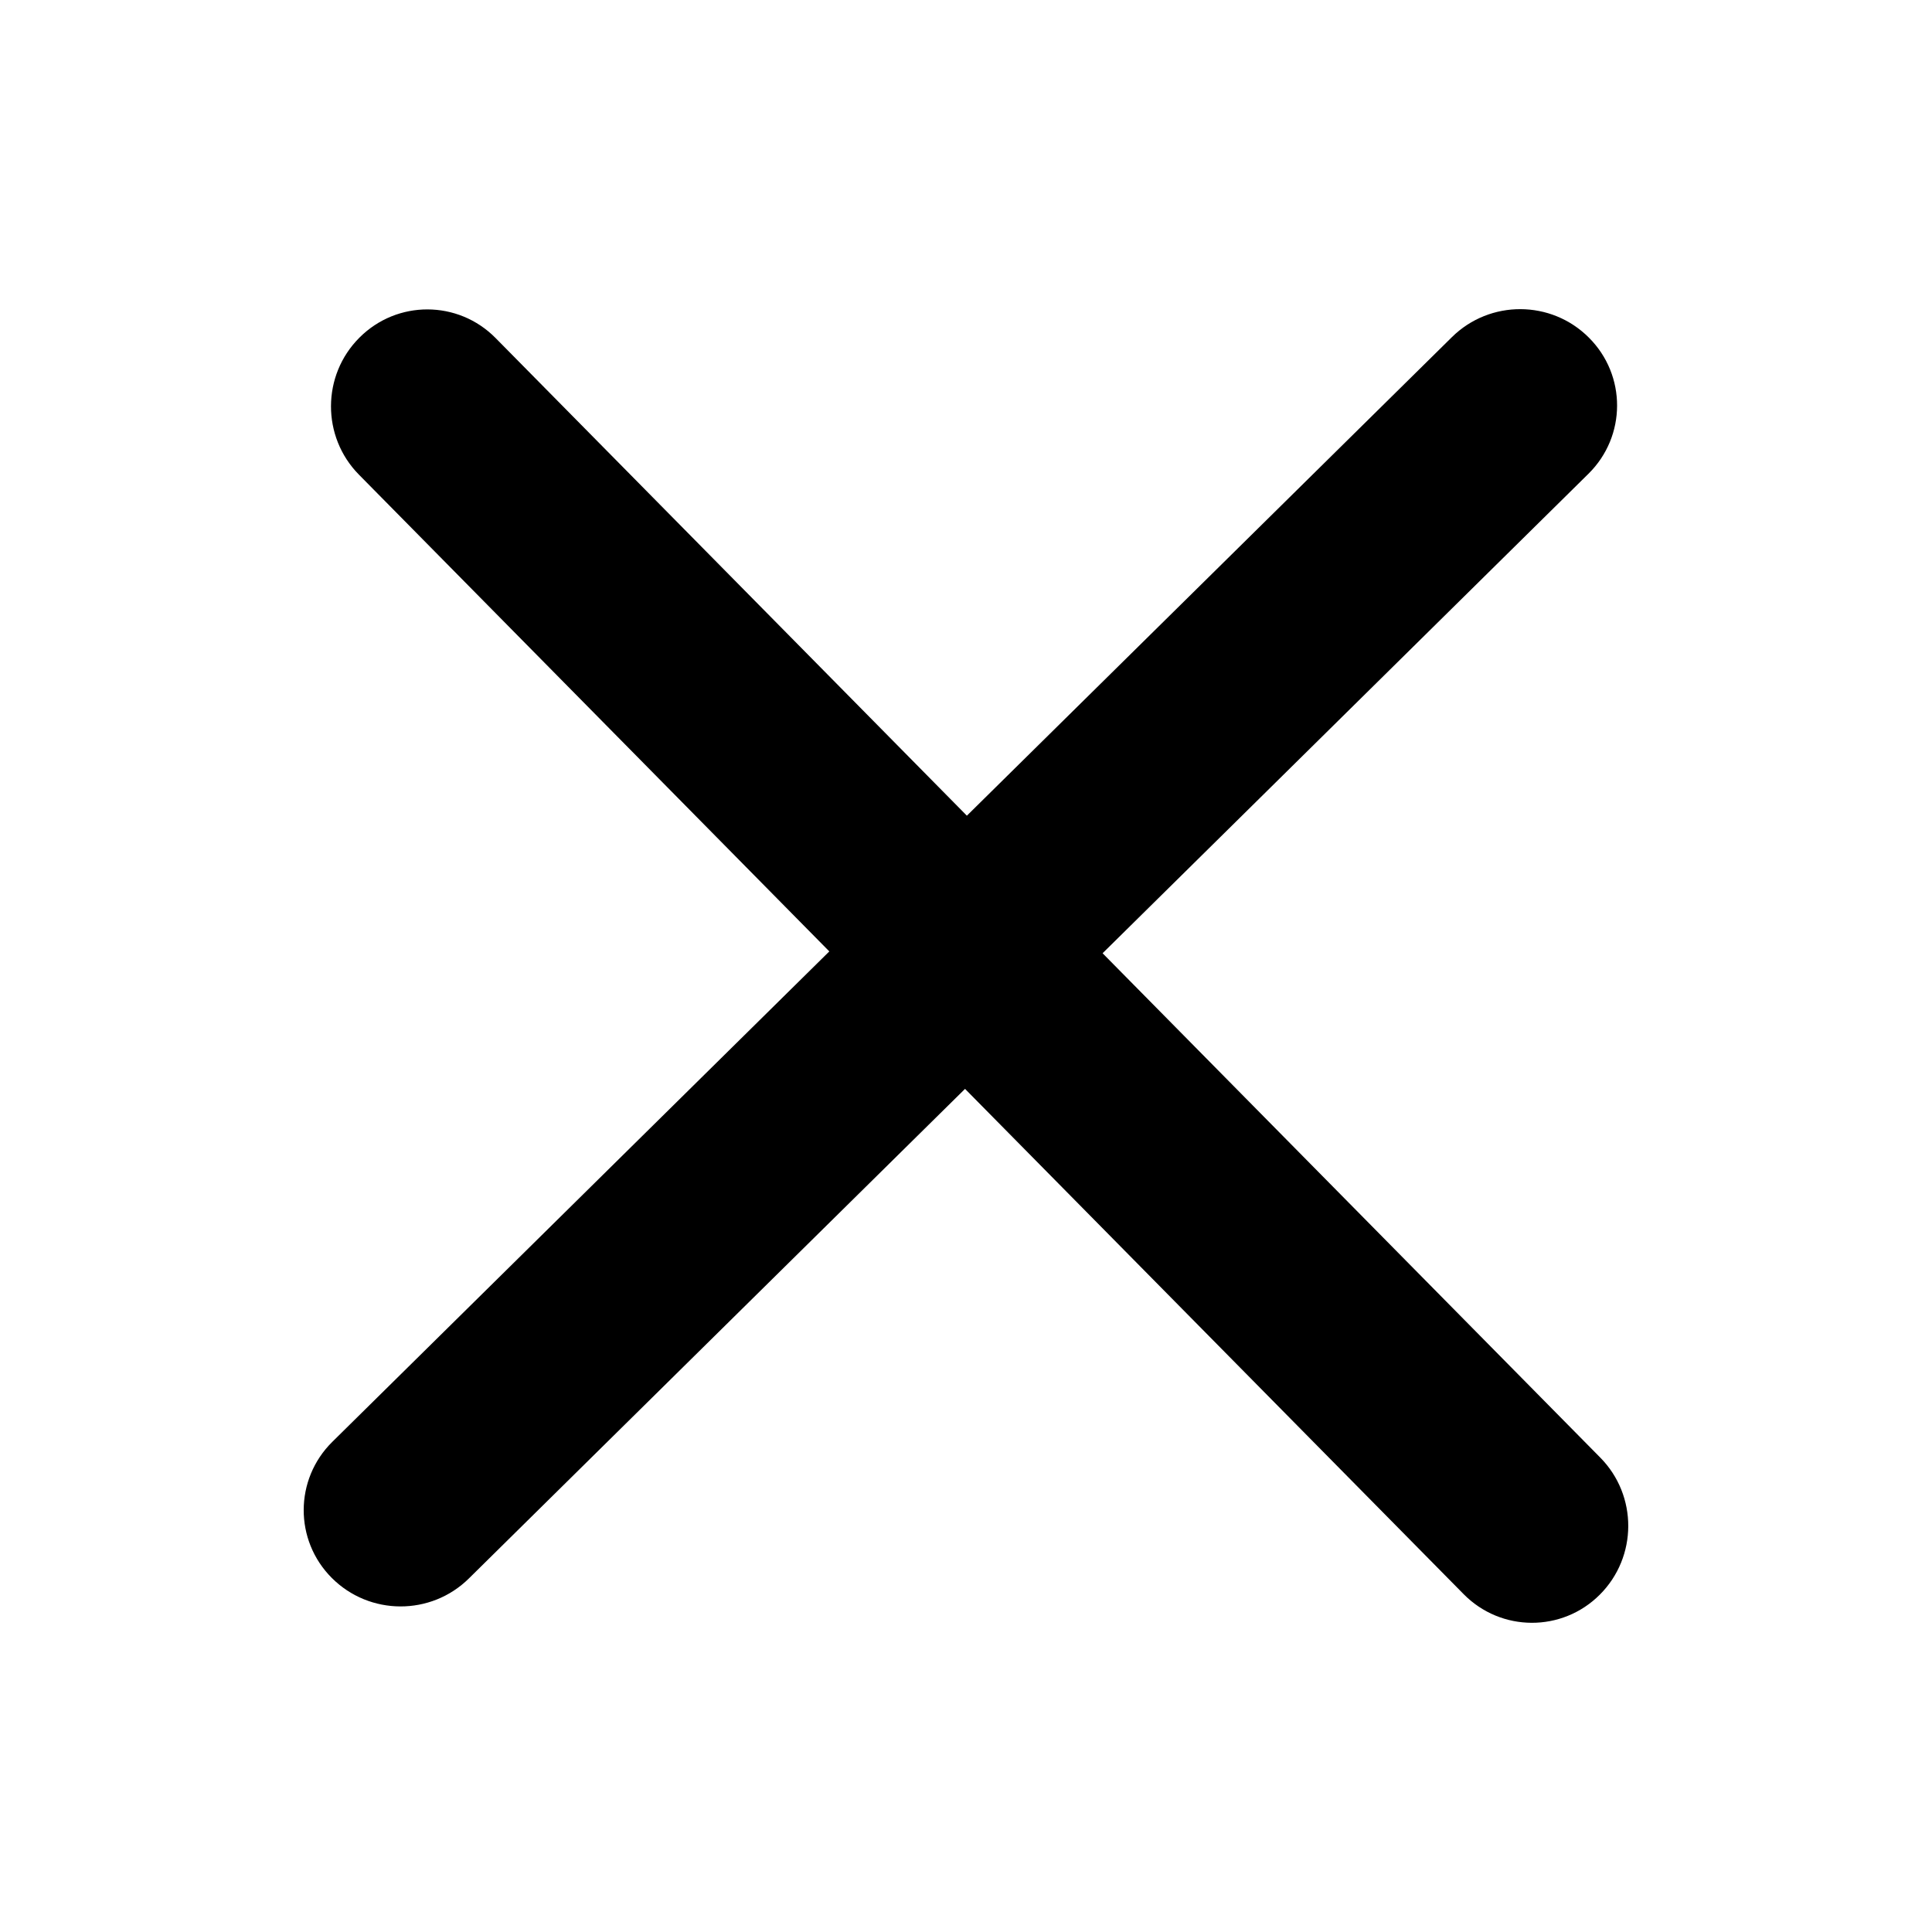 <svg width="20" height="20" viewBox="0 0 20 20" fill="none" xmlns="http://www.w3.org/2000/svg">
<path fill-rule="evenodd" clip-rule="evenodd" d="M3.721 3.495C3.33 3.885 3.328 4.521 3.716 4.914L8.585 9.849L3.44 14.926C3.047 15.314 3.045 15.945 3.435 16.335C3.826 16.726 4.461 16.728 4.854 16.34L9.99 11.272L15.152 16.503C15.54 16.896 16.171 16.898 16.561 16.508C16.952 16.117 16.954 15.482 16.566 15.089L11.414 9.868L16.444 4.904C16.837 4.516 16.839 3.885 16.448 3.495C16.058 3.104 15.423 3.102 15.03 3.49L10.009 8.444L5.13 3.499C4.742 3.106 4.111 3.104 3.721 3.495Z" fill="black"/>
</svg>

